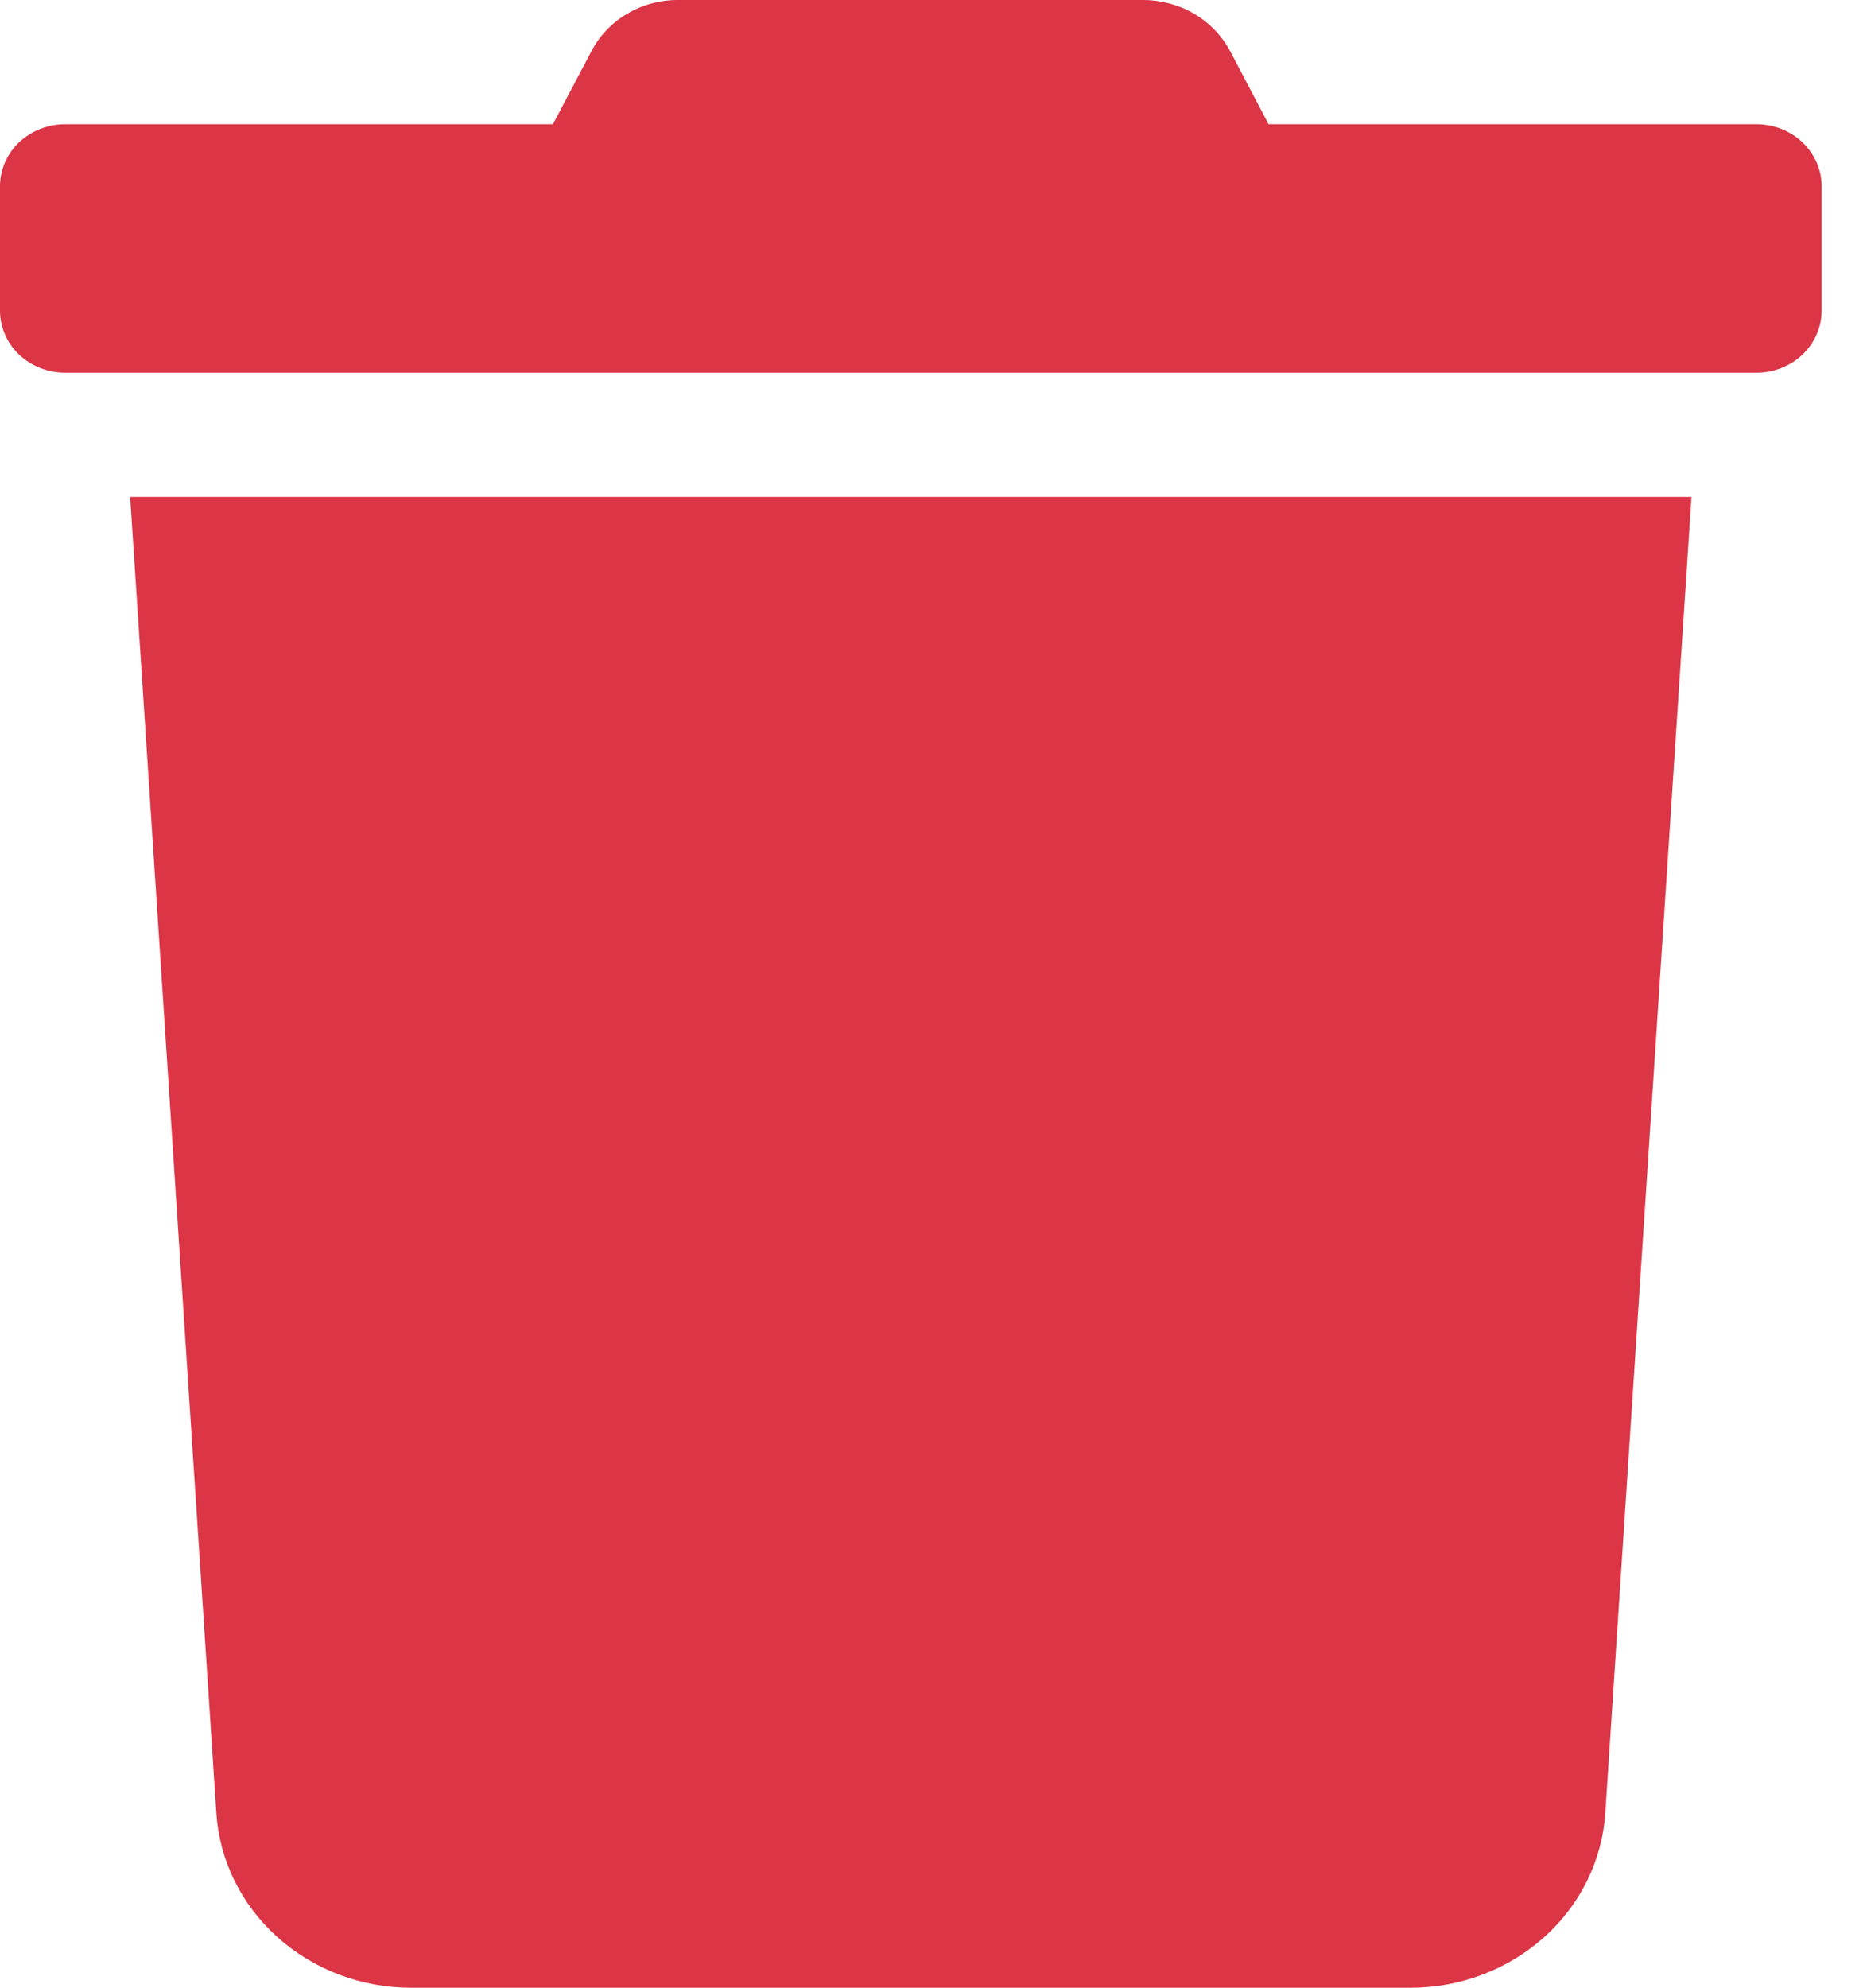 <svg width="15" height="16" viewBox="0 0 15 16" fill="none" xmlns="http://www.w3.org/2000/svg">
	<path d="M14.143 1H10.214L9.907 0.416C9.841 0.291 9.741 0.186 9.617 0.112C9.492 0.039 9.349 -9.46239e-05 9.203 5.47897e-06H5.461C5.315 -0.001 5.172 0.038 5.048 0.112C4.924 0.185 4.824 0.291 4.76 0.416L4.452 1H0.524C0.385 1 0.252 1.053 0.153 1.146C0.055 1.24 0 1.367 0 1.5L0 2.5C0 2.633 0.055 2.76 0.153 2.854C0.252 2.947 0.385 3 0.524 3H14.143C14.282 3 14.415 2.947 14.513 2.854C14.611 2.76 14.667 2.633 14.667 2.5V1.5C14.667 1.367 14.611 1.24 14.513 1.146C14.415 1.053 14.282 1 14.143 1ZM1.742 14.594C1.767 14.975 1.943 15.332 2.234 15.593C2.525 15.854 2.91 16 3.31 16H11.357C11.757 16 12.141 15.854 12.433 15.593C12.724 15.332 12.9 14.975 12.925 14.594L13.619 4H1.048L1.742 14.594Z" fill="#dc3545" />
</svg>
